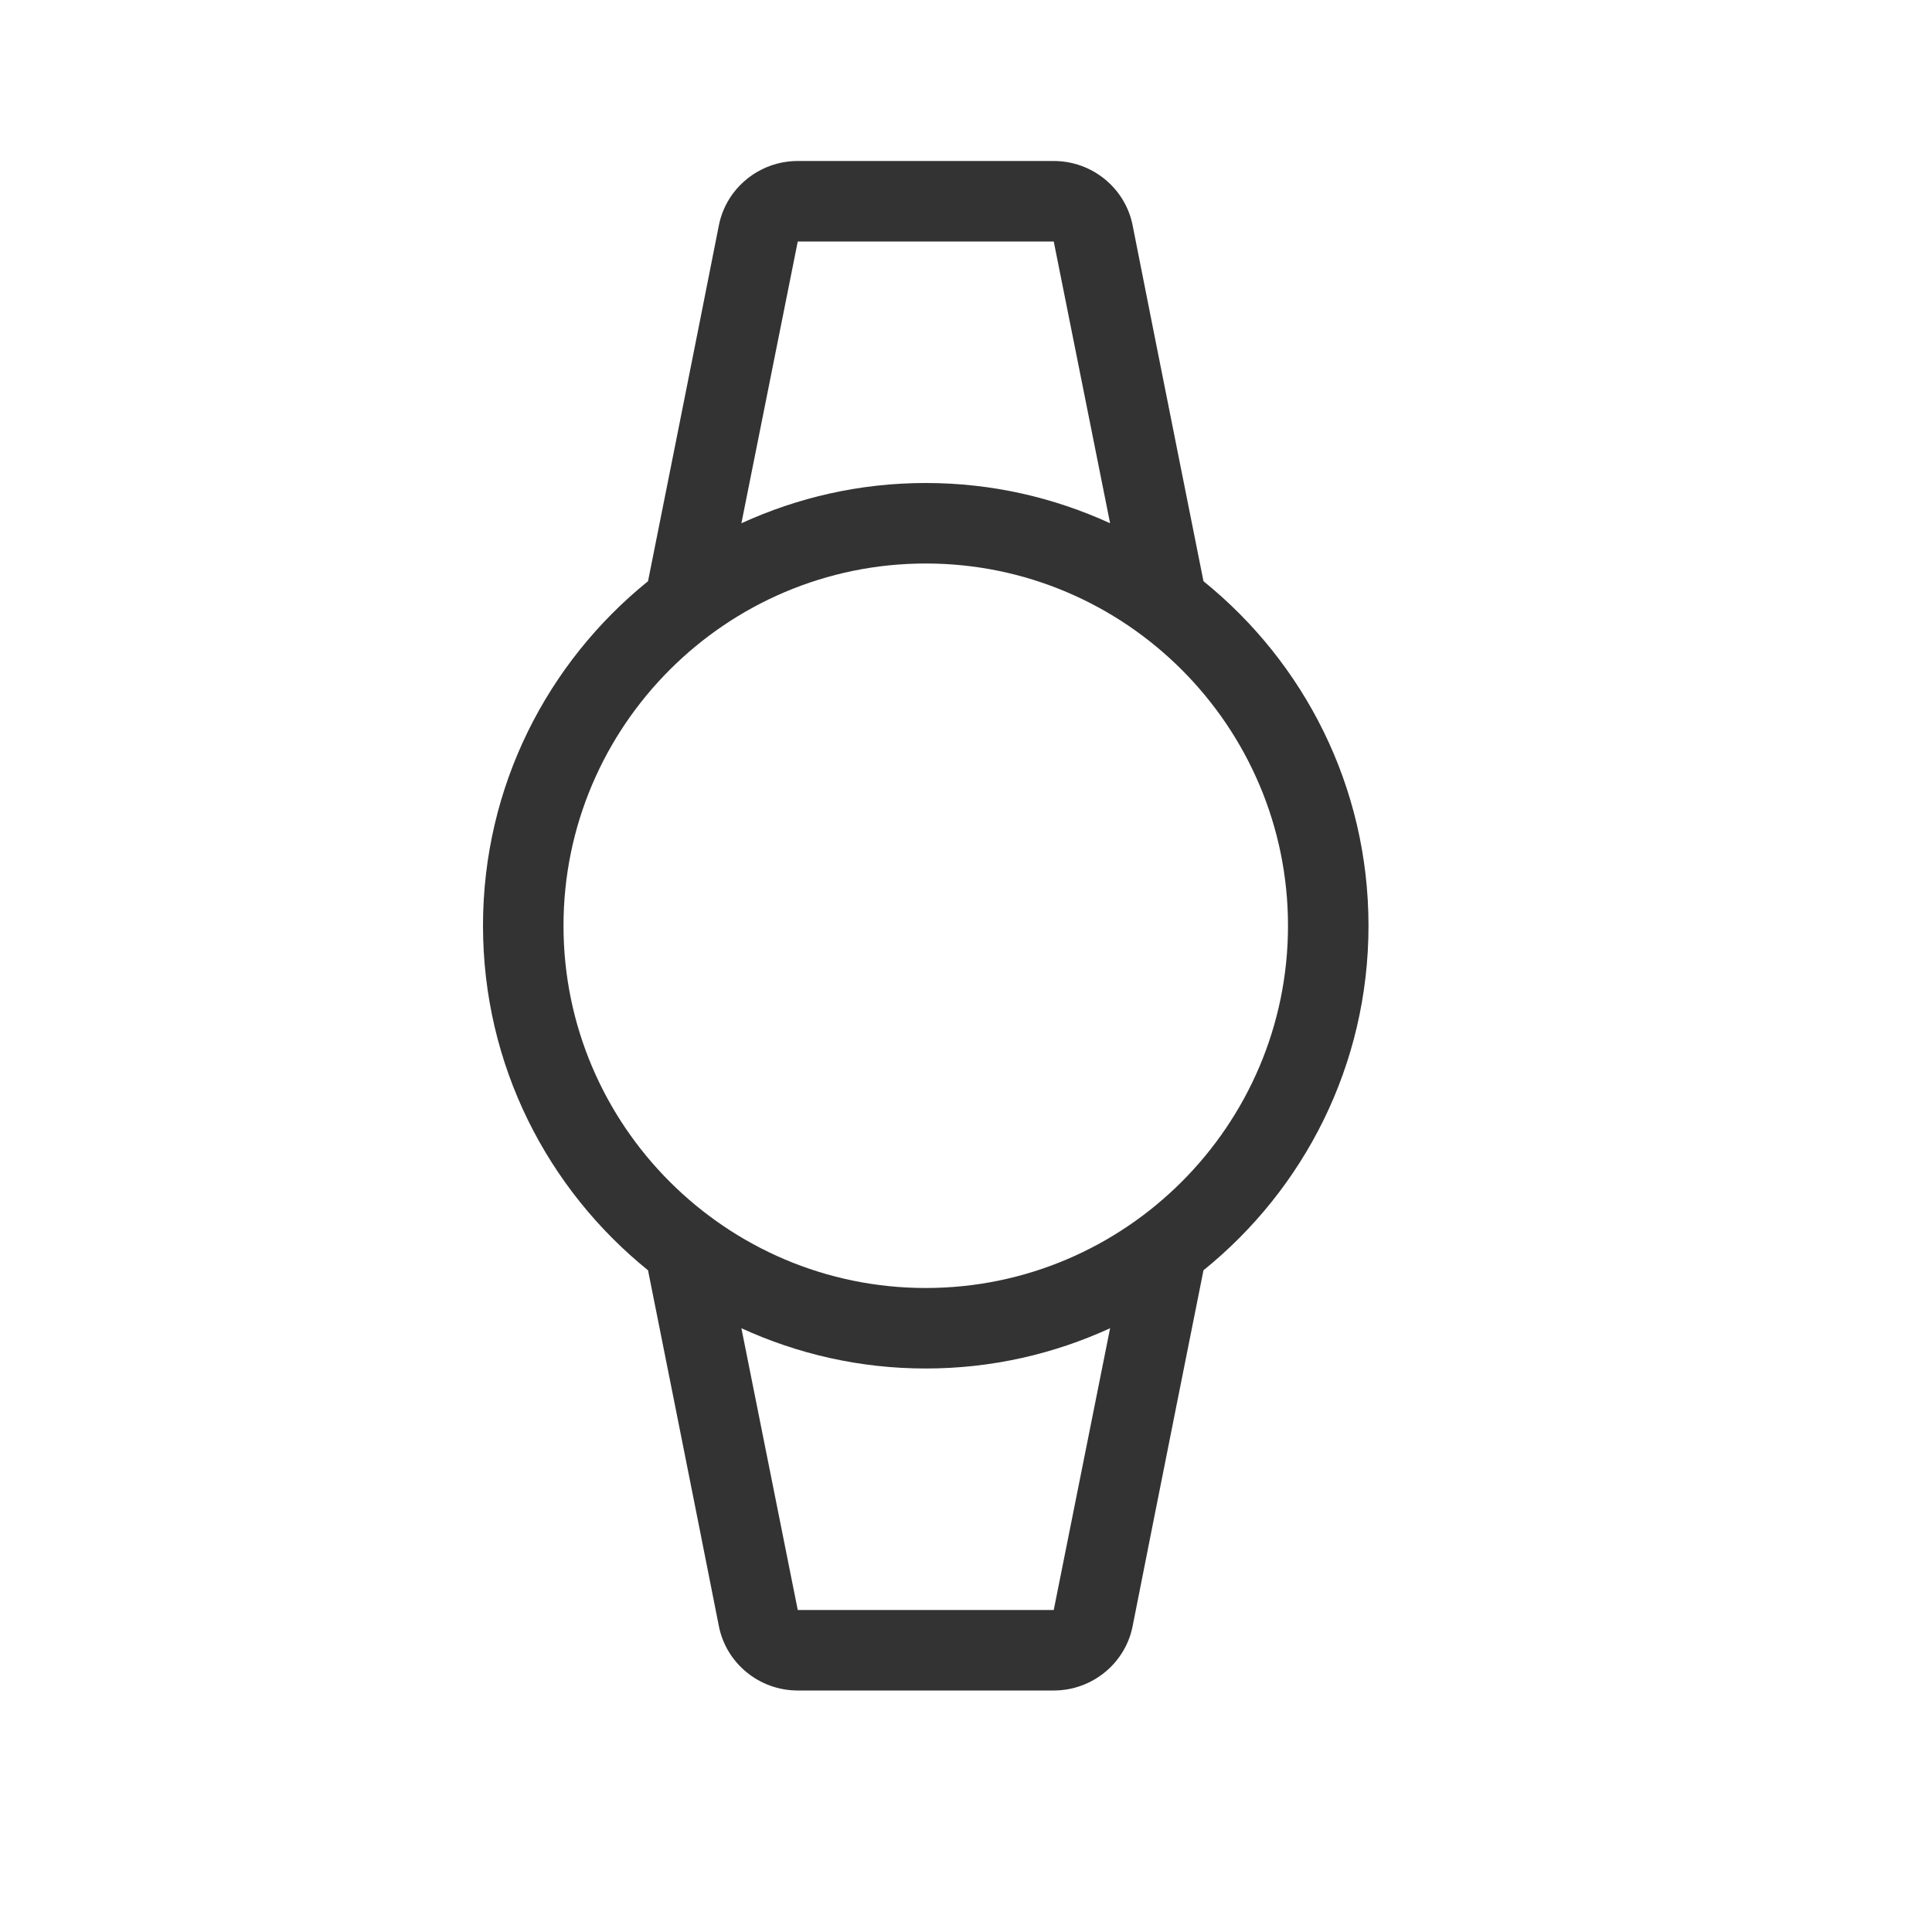 <svg width="24" height="24" viewBox="0 0 24 24" fill="none" xmlns="http://www.w3.org/2000/svg">
<path fill-rule="evenodd" clip-rule="evenodd" d="M14.95 7.22C16.2 8.23 17 9.77 17 11.5C17 13.23 16.2 14.77 14.95 15.78C14.95 15.78 14.36 18.73 14.07 20.2C13.98 20.66 13.57 21 13.09 21C12.2 21 10.8 21 9.91 21C9.43 21 9.02 20.66 8.93 20.2C8.64 18.73 8.05 15.78 8.05 15.78C6.8 14.77 6 13.23 6 11.5C6 9.77 6.8 8.23 8.05 7.22C8.05 7.22 8.64 4.27 8.93 2.8C9.02 2.34 9.43 2 9.91 2C10.8 2 12.2 2 13.09 2C13.57 2 13.98 2.34 14.07 2.8C14.36 4.27 14.95 7.22 14.95 7.22ZM9.21 16.5L9.91 20H13.09L13.79 16.5C13.09 16.82 12.32 17 11.5 17C10.68 17 9.91 16.82 9.21 16.5ZM11.5 7C13.98 7 16 9.02 16 11.5C16 13.98 13.98 16 11.5 16C9.02 16 7 13.98 7 11.5C7 9.02 9.02 7 11.5 7ZM13.79 6.5L13.09 3H9.91L9.21 6.5C9.91 6.18 10.68 6 11.5 6C12.32 6 13.09 6.18 13.79 6.5Z" fill="#333333"/>
</svg>
